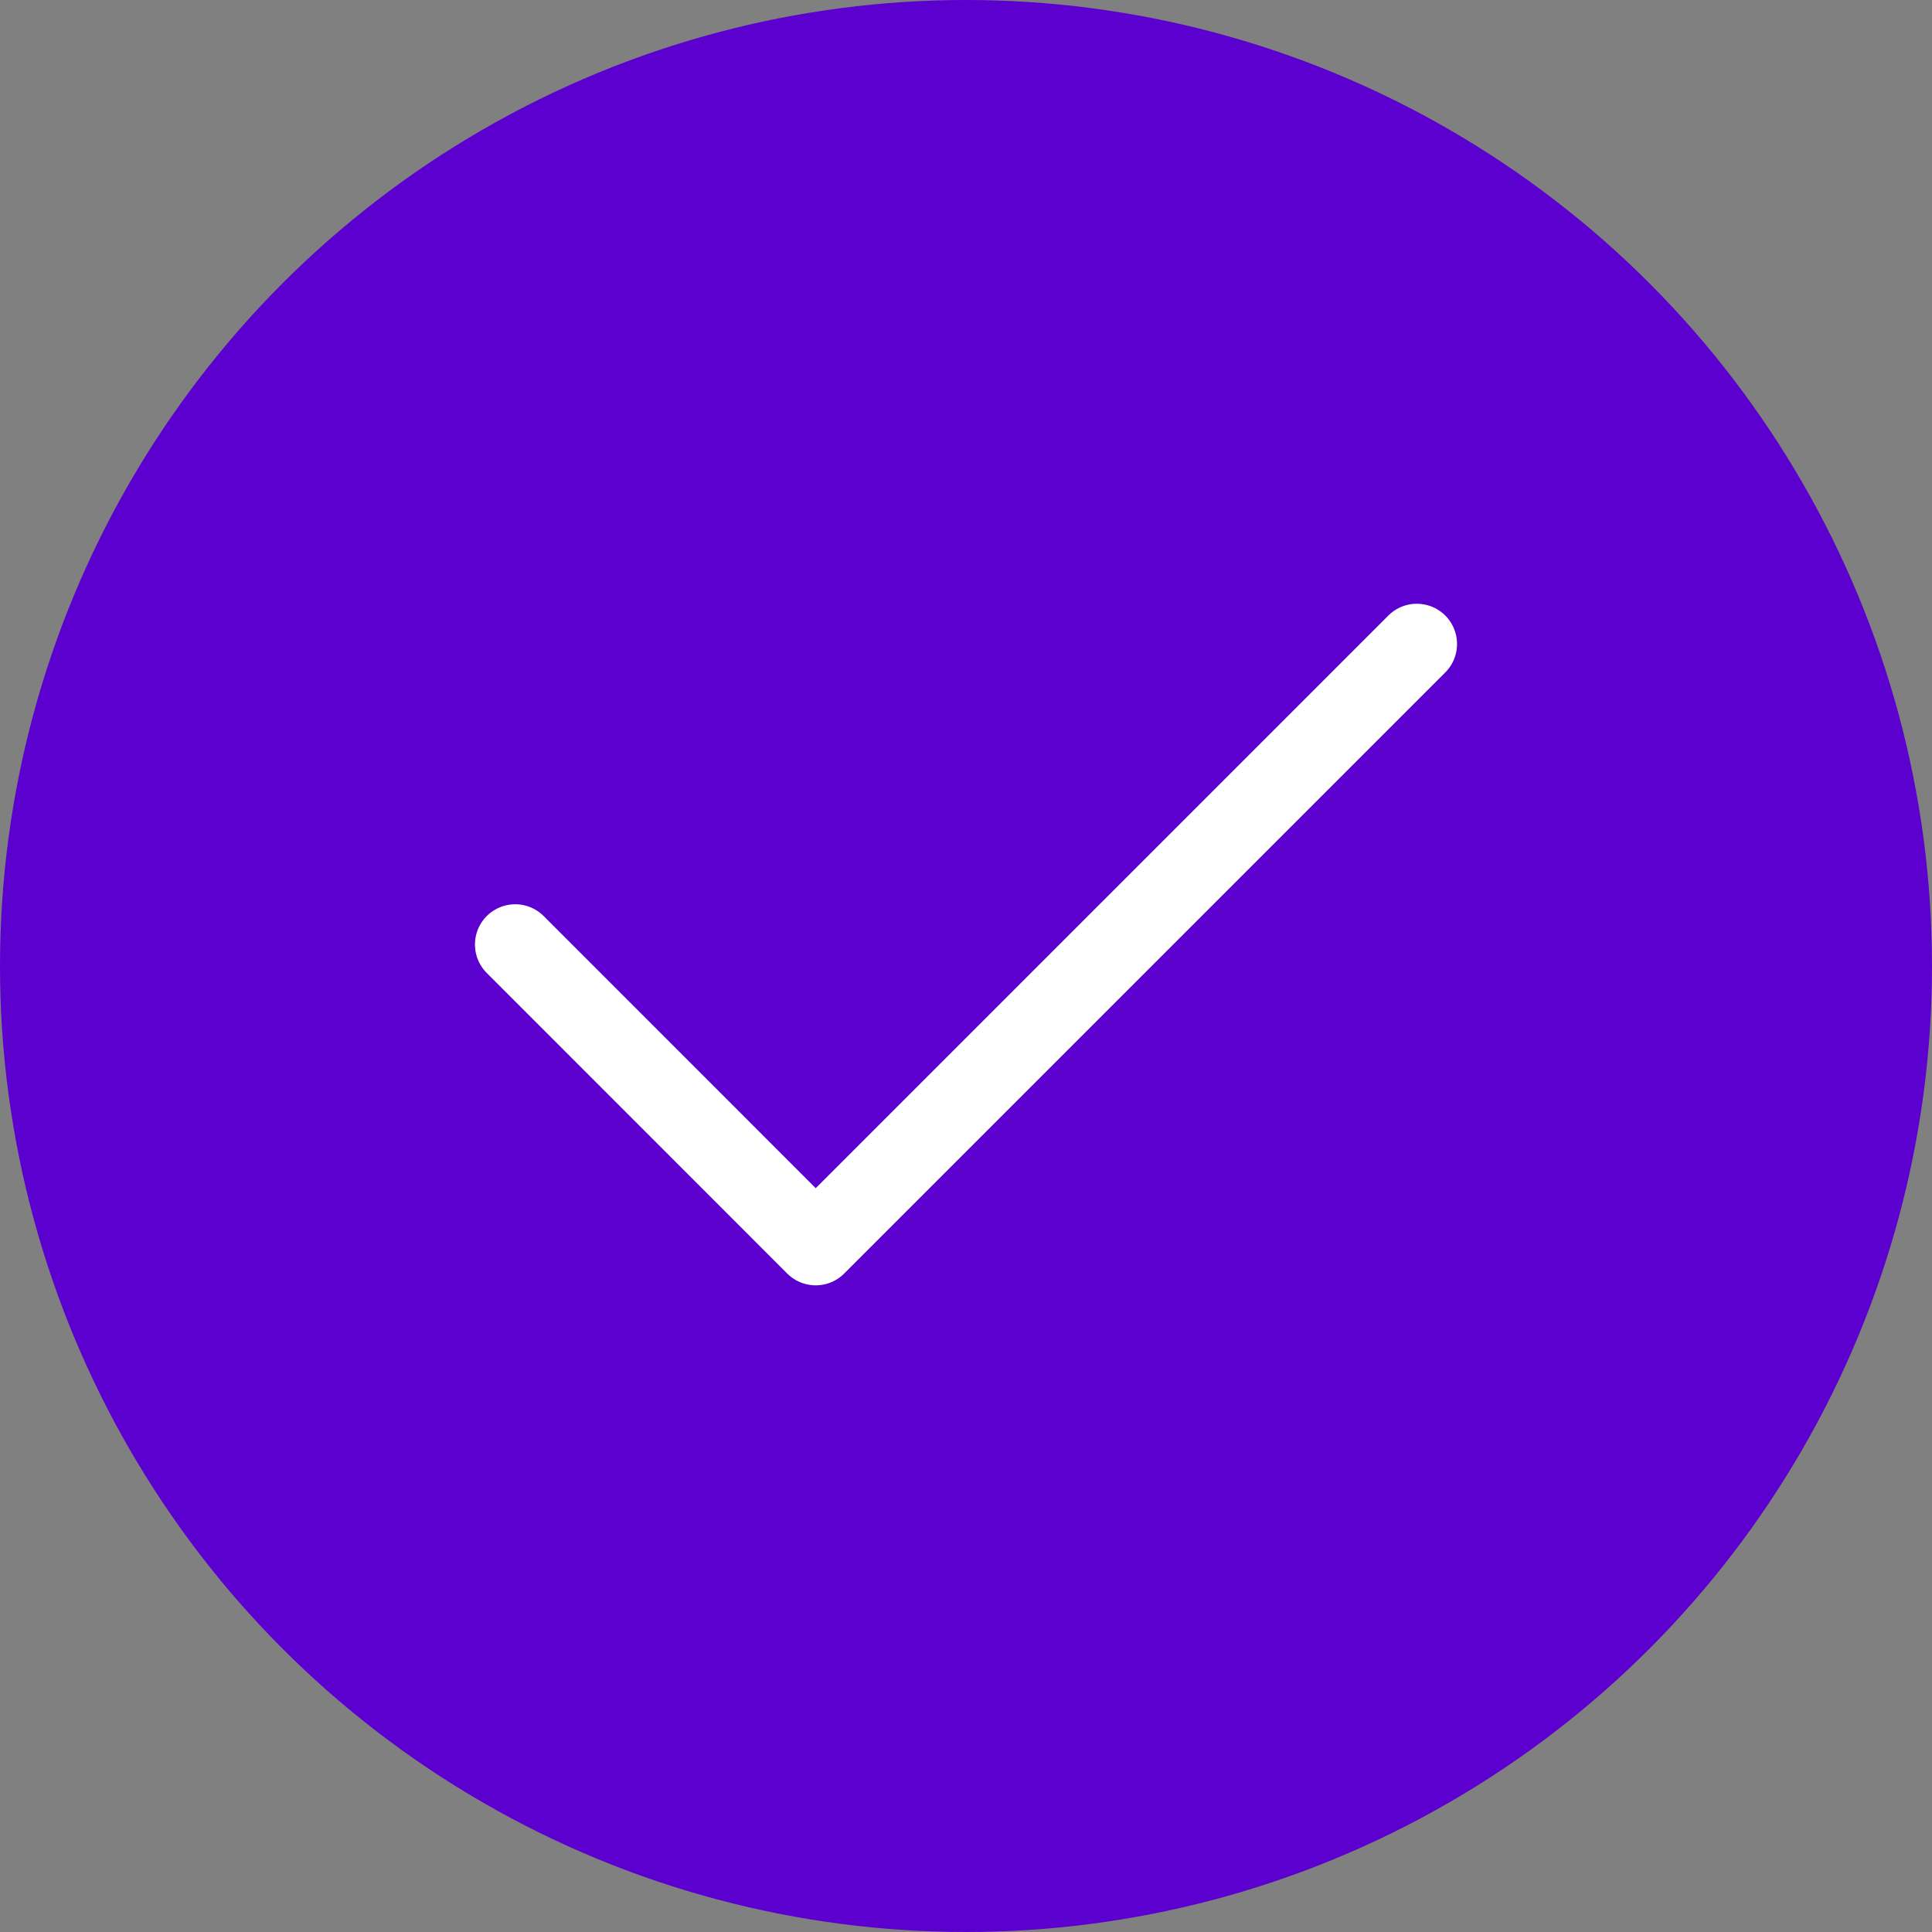 <svg width="24" height="24" viewBox="0 0 24 24" fill="none" xmlns="http://www.w3.org/2000/svg">
<rect x="0" y="0" width="24" height="24" fill="#808080" stroke="none"/>
<circle cx="12" cy="12" r="12" fill="#5C00D0"/>
<path d="M6.4 11.733L10.133 15.467L17.6 8" stroke="white" stroke-linecap="round" stroke-linejoin="round"/>
</svg>
